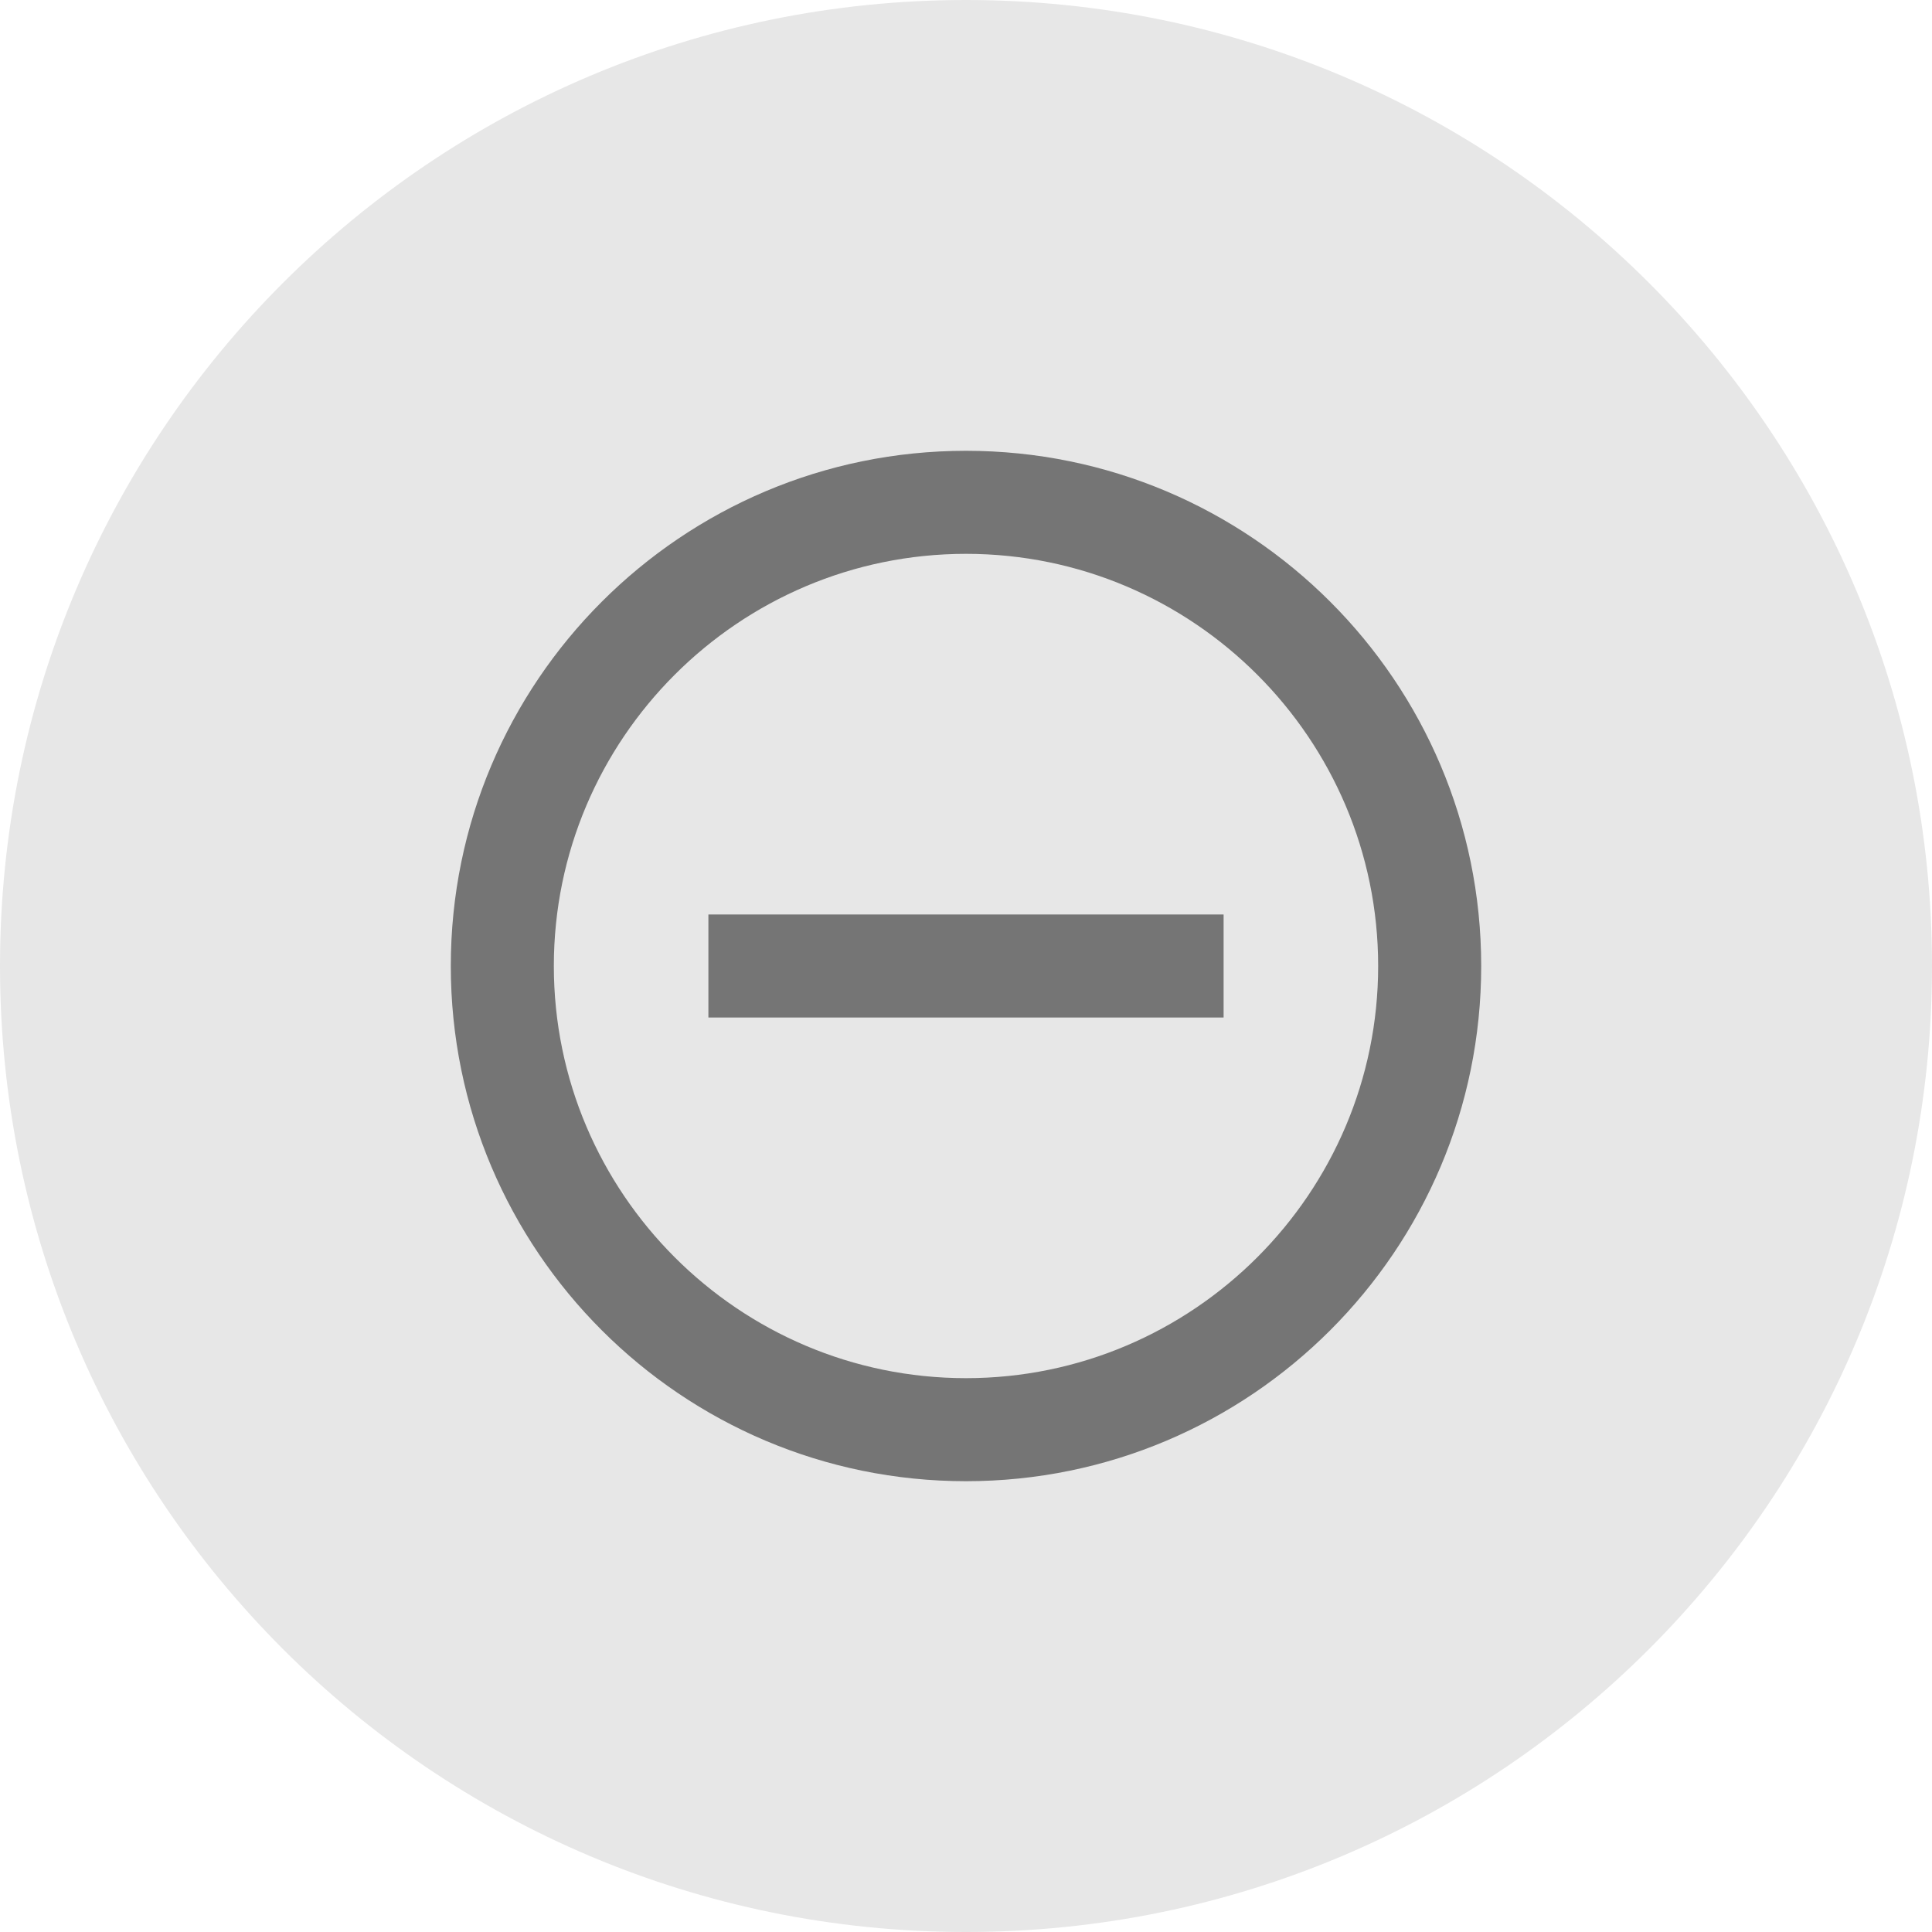 <svg width="30" height="30" viewBox="0 0 30 30" fill="none" xmlns="http://www.w3.org/2000/svg">
<g clip-path="url(#clip0_524:37)">
<path d="M0 15C0 6.716 6.716 0 15 0V0C23.284 0 30 6.716 30 15V15C30 23.284 23.284 30 15 30V30C6.716 30 0 23.284 0 15V15Z" fill="#E7E7E7"/>
<path d="M11 14.2V15.8H19V14.2H11ZM15 7C10.584 7 7 10.584 7 15C7 19.416 10.584 23 15 23C19.416 23 23 19.416 23 15C23 10.584 19.416 7 15 7ZM15 21.4C11.472 21.4 8.6 18.528 8.6 15C8.6 11.472 11.472 8.6 15 8.6C18.528 8.6 21.4 11.472 21.4 15C21.4 18.528 18.528 21.4 15 21.4Z" fill="#757575"/>
</g>
<defs>
<clipPath id="clip0_524:37">
<rect width="30" height="30" fill="white"/>
</clipPath>
</defs>
</svg>

